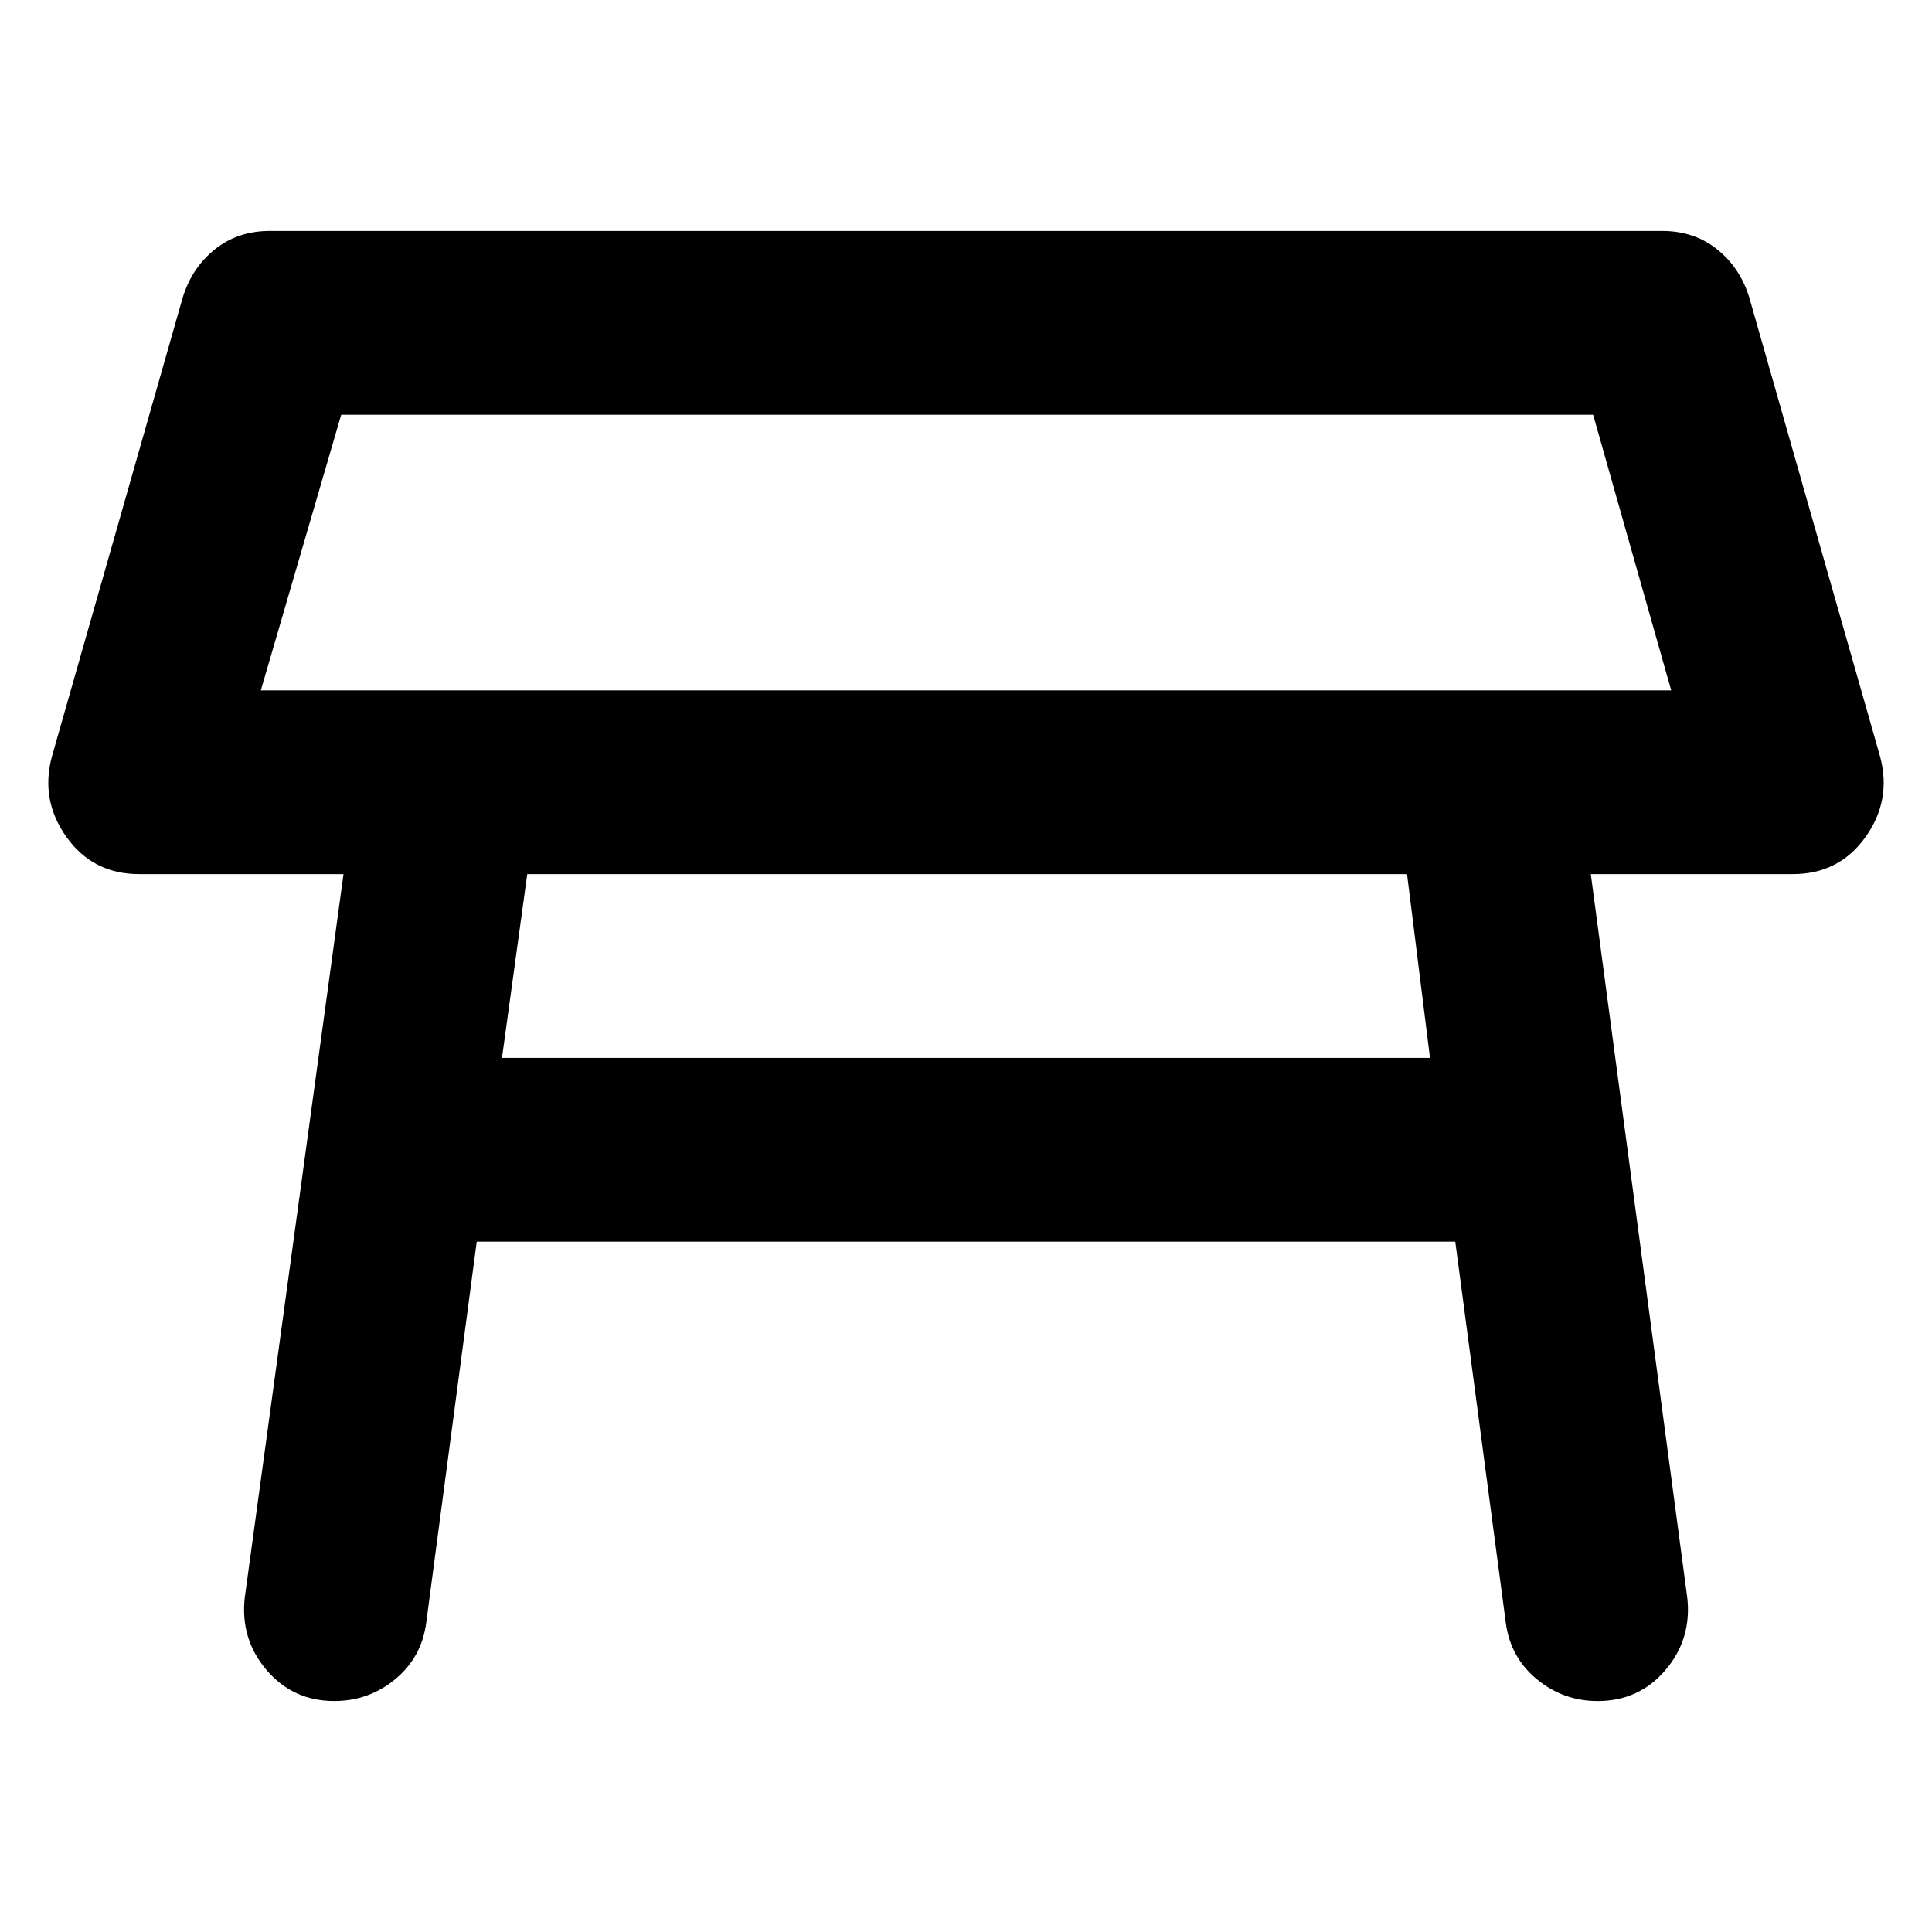 <svg
  xmlns="http://www.w3.org/2000/svg"
  viewBox="0 0 100 100"
  height="1"
  width="1"
>
  <path
    d="m 13.5,35.733 h 73.001 l -4.042,-14.267 H 17.661 Z M 50,28.599 Z m 22.828,16.645 H 27.291 l -1.308,9.512 h 48.033 z m -60.16,37.452 5.112,-37.452 H 7.198 q -2.378,0 -3.745,-1.902 -1.367,-1.902 -0.773,-4.161 l 6.777,-23.779 q 0.476,-1.546 1.665,-2.497 1.189,-0.951 2.853,-0.951 h 72.05 q 1.665,0 2.853,0.951 1.189,0.951 1.665,2.497 l 6.777,23.779 q 0.594,2.259 -0.773,4.161 -1.367,1.902 -3.745,1.902 H 82.339 l 4.994,37.452 q 0.238,2.14 -1.129,3.745 -1.367,1.605 -3.507,1.605 -1.783,0 -3.151,-1.129 -1.367,-1.129 -1.605,-2.913 L 75.324,64.267 H 24.676 l -2.616,19.736 q -0.238,1.783 -1.605,2.913 -1.367,1.129 -3.151,1.129 -2.14,0 -3.507,-1.605 -1.367,-1.605 -1.129,-3.745 z"
    style="stroke-width:0.119" 
  />
</svg>
